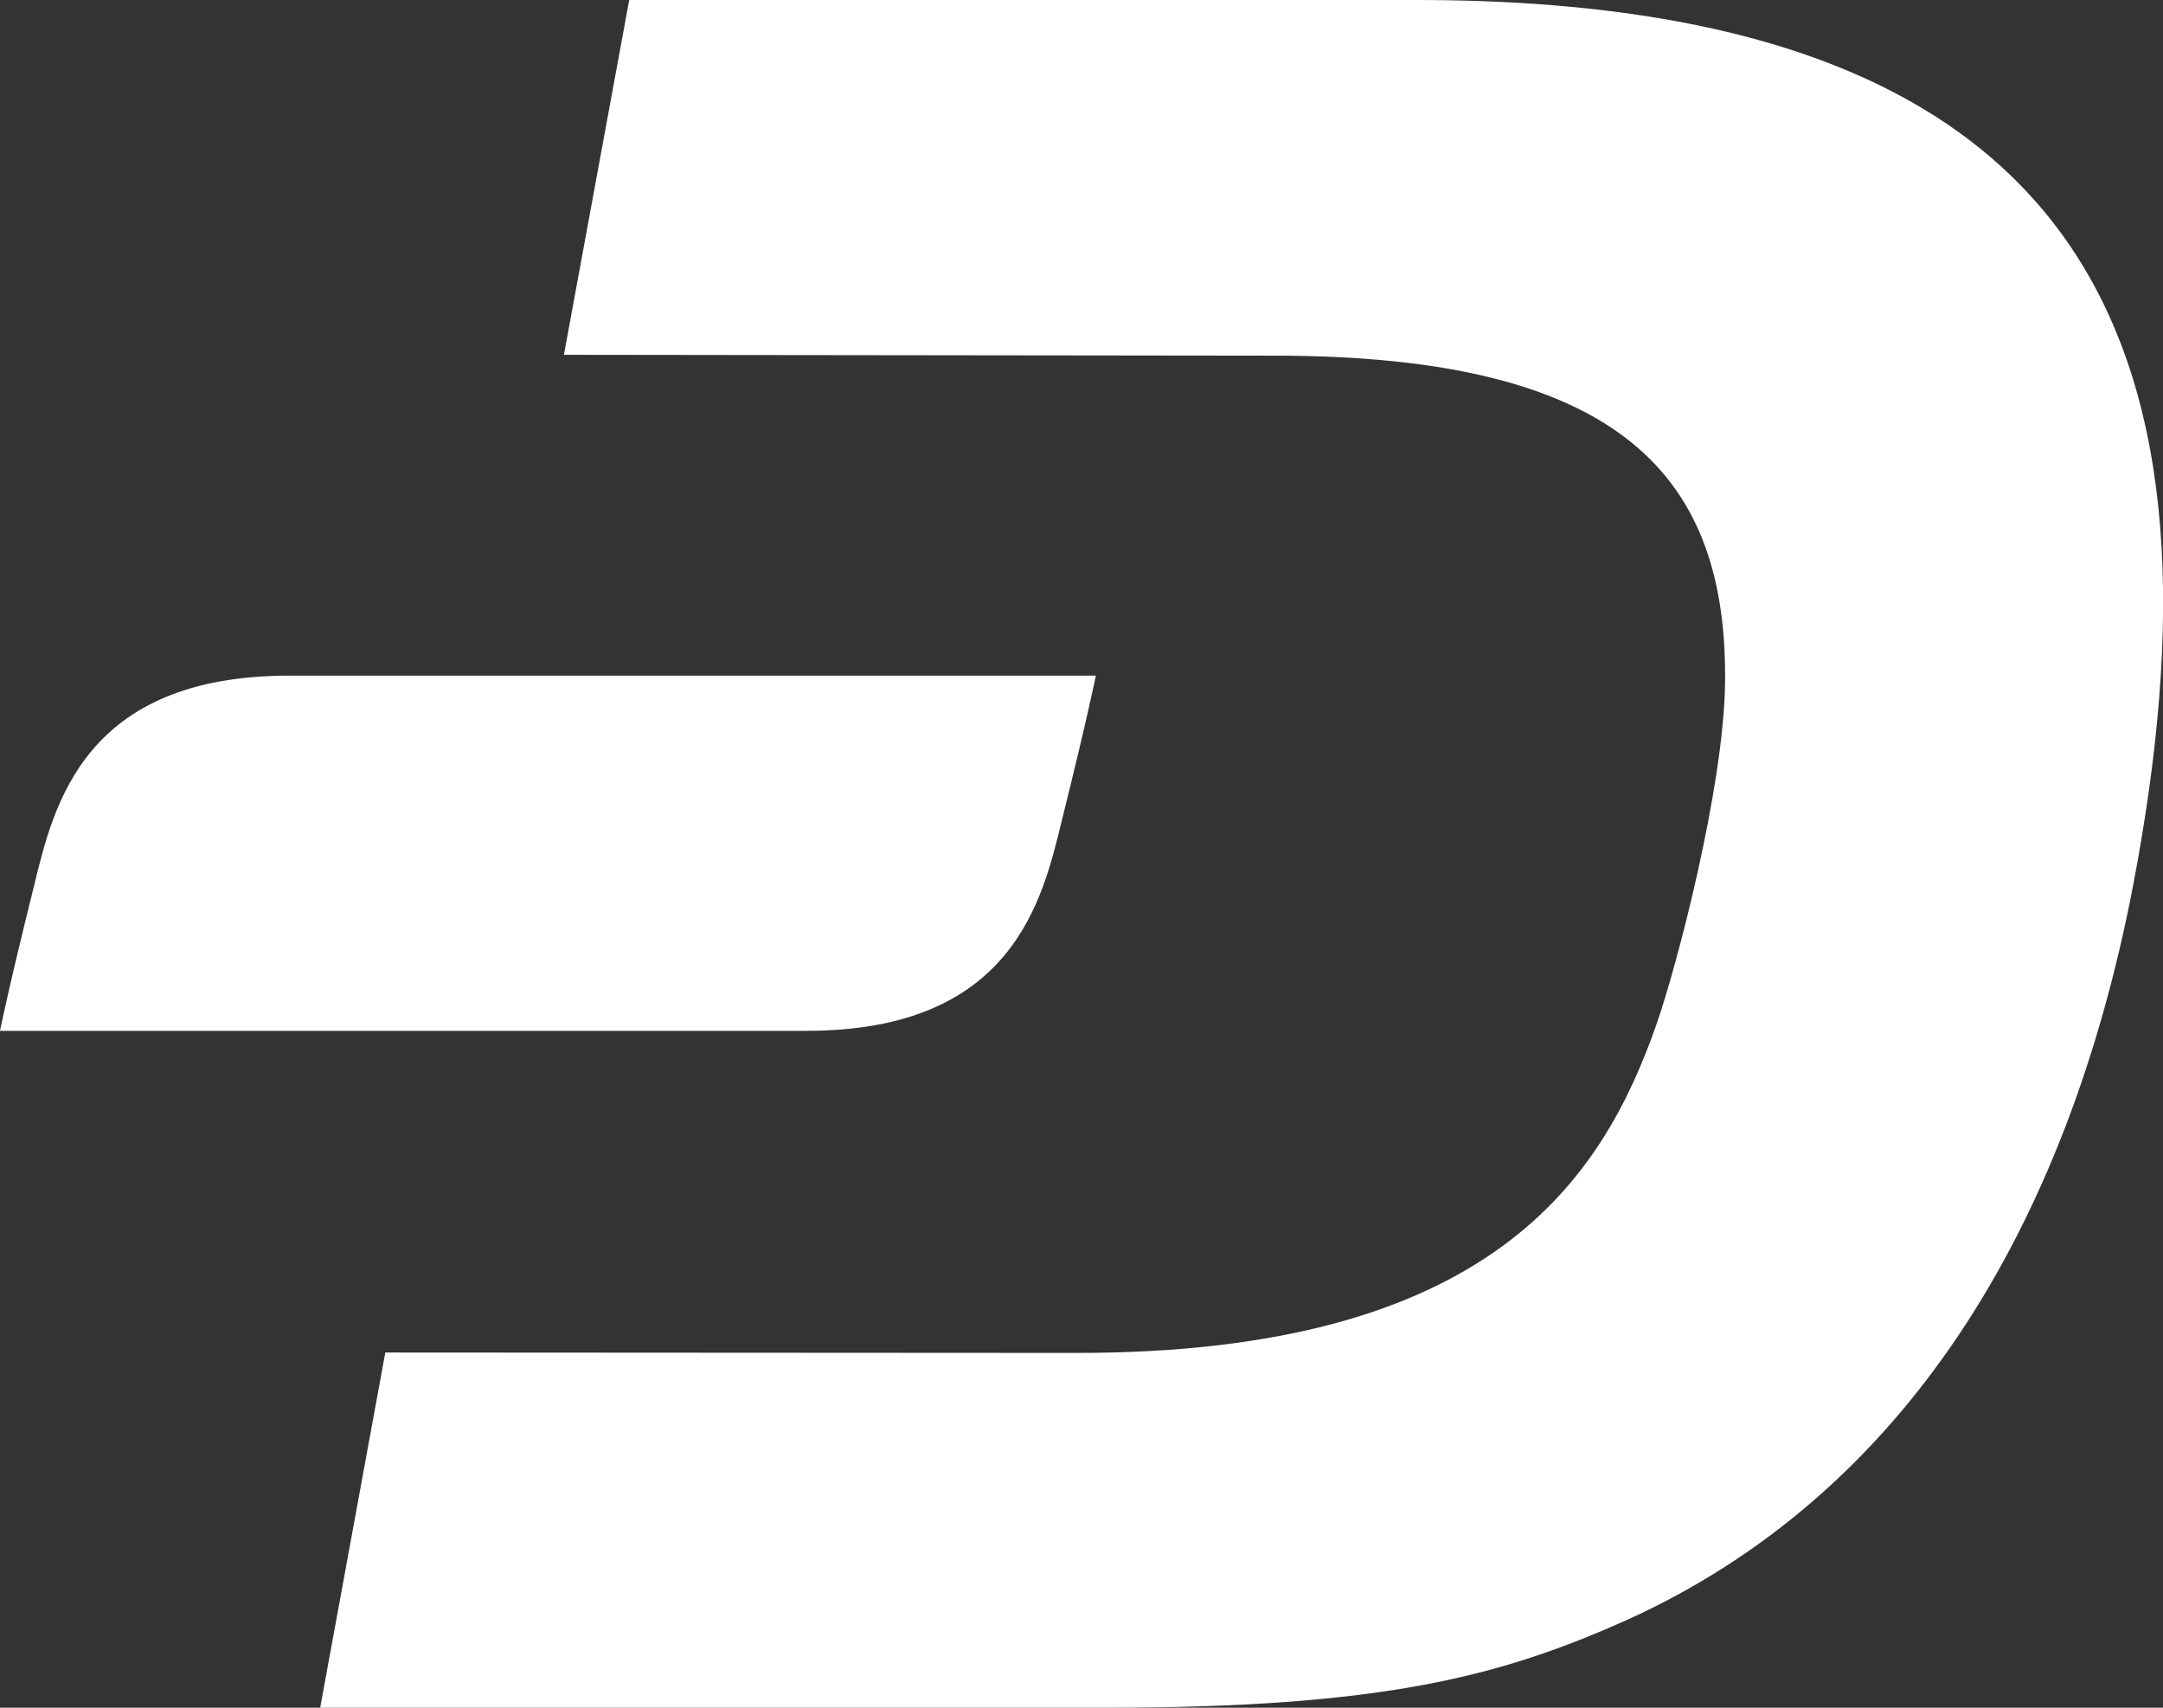 <svg width="38" height="30" viewBox="0 0 38 30" fill="none" xmlns="http://www.w3.org/2000/svg">
<rect x="0" y="0" width="38" height="30" fill="#333333" stroke="none"/>
<g clip-path="url(#clip0_1214_784)">
<path d="M24.888 0H11.054L9.907 6.233L22.394 6.248C28.544 6.248 30.358 8.421 30.306 12.02C30.276 13.863 29.455 16.987 29.099 18.001C28.152 20.701 26.206 23.774 18.907 23.767L6.769 23.76L5.625 30H19.429C24.3 30 26.365 29.446 28.563 28.467C33.426 26.272 36.32 21.608 37.482 15.518C39.203 6.449 37.056 0 24.888 0Z" fill="white"/>
<path d="M5.085 11.869C1.458 11.869 0.94 14.165 0.6 15.554C0.148 17.368 0 18.109 0 18.109H14.167C17.794 18.109 18.312 15.813 18.652 14.424C19.104 12.61 19.252 11.869 19.252 11.869H5.085Z" fill="white"/>
</g>
<defs>
<clipPath id="clip0_1214_784">
<rect width="38" height="30" fill="white"/>
</clipPath>
</defs>
</svg>
